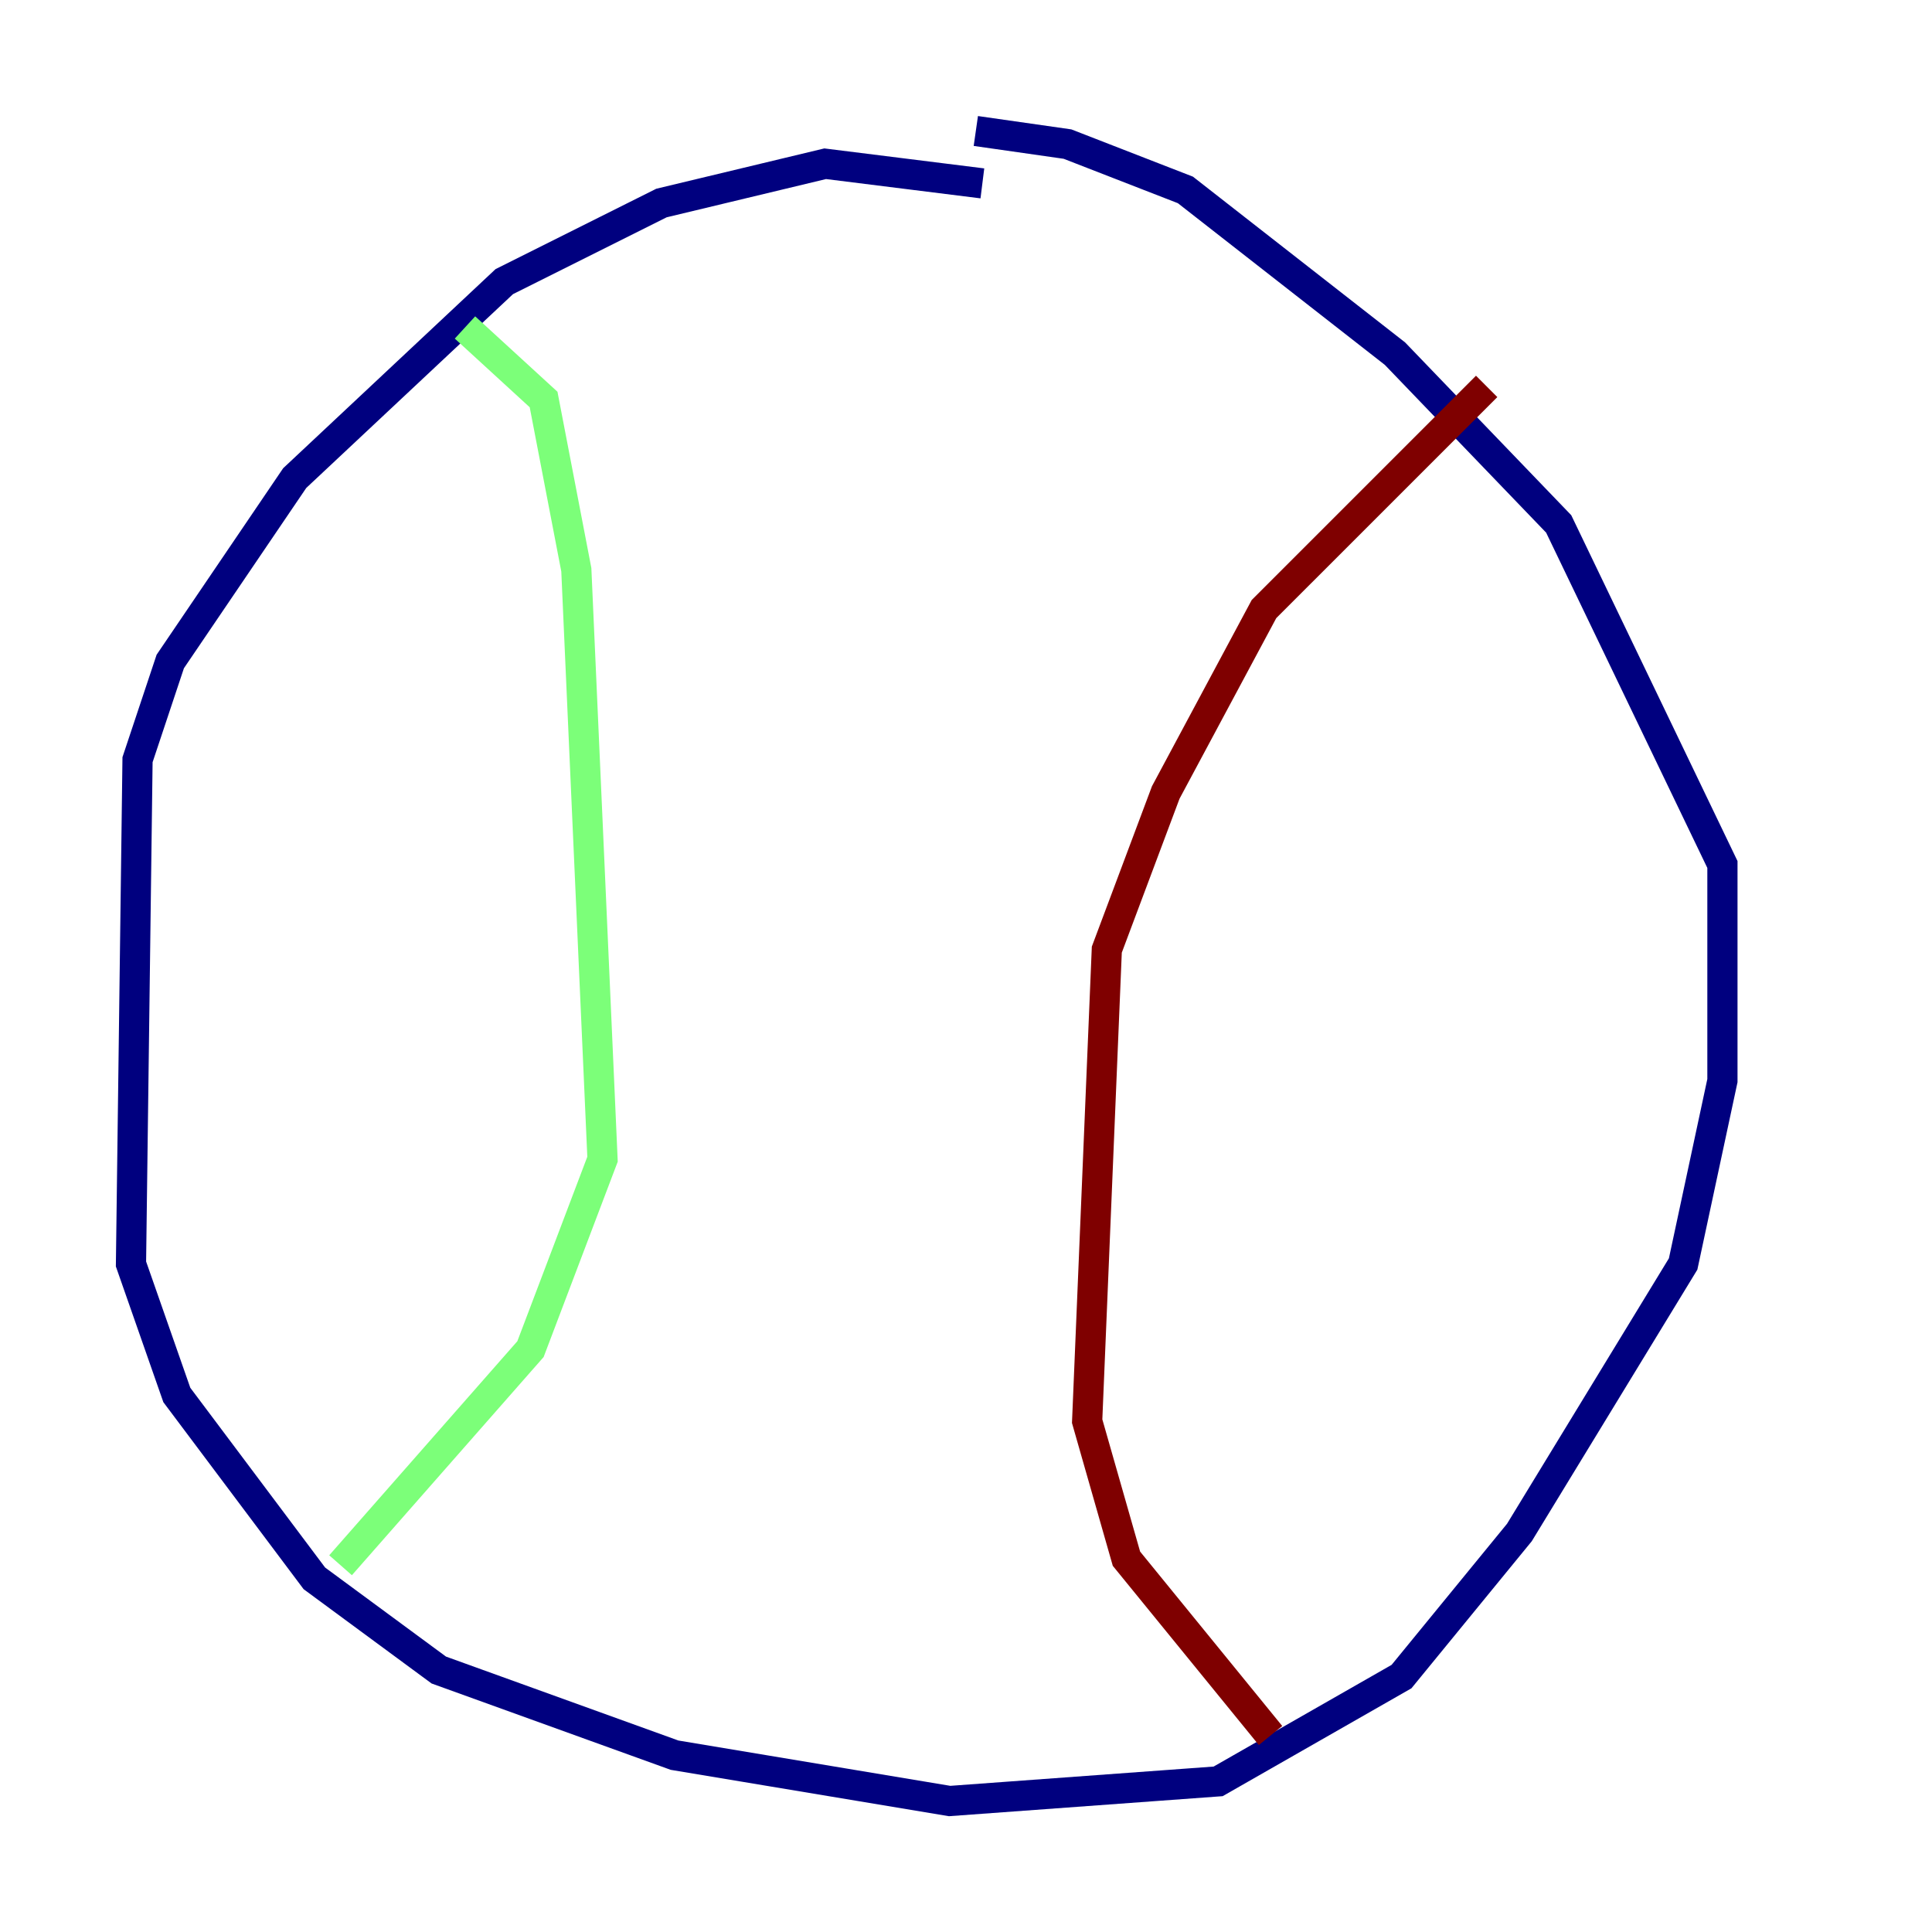 <?xml version="1.0" encoding="utf-8" ?>
<svg baseProfile="tiny" height="128" version="1.2" viewBox="0,0,128,128" width="128" xmlns="http://www.w3.org/2000/svg" xmlns:ev="http://www.w3.org/2001/xml-events" xmlns:xlink="http://www.w3.org/1999/xlink"><defs /><polyline fill="none" points="65.085,12.149 54.671,10.848 43.824,13.451 33.41,18.658 19.525,31.675 11.281,43.824 9.112,50.332 8.678,83.742 11.715,92.42 20.827,104.57 29.071,110.644 44.691,116.285 62.915,119.322 80.705,118.02 92.854,111.078 100.664,101.532 111.512,83.742 114.115,71.593 114.115,57.275 103.268,34.712 92.42,23.43 78.536,12.583 70.725,9.546 64.651,8.678" stroke="#00007f" stroke-width="2" /><polyline fill="none" points="30.807,21.695 36.014,26.468 38.183,37.749 39.919,76.8 35.146,89.383 22.563,103.702" stroke="#7cff79" stroke-width="2" /><polyline fill="none" points="98.495,25.6 83.742,40.352 77.234,52.502 73.329,62.915 72.027,94.156 74.63,103.268 84.176,114.983" stroke="#7f0000" stroke-width="2" /></svg>
